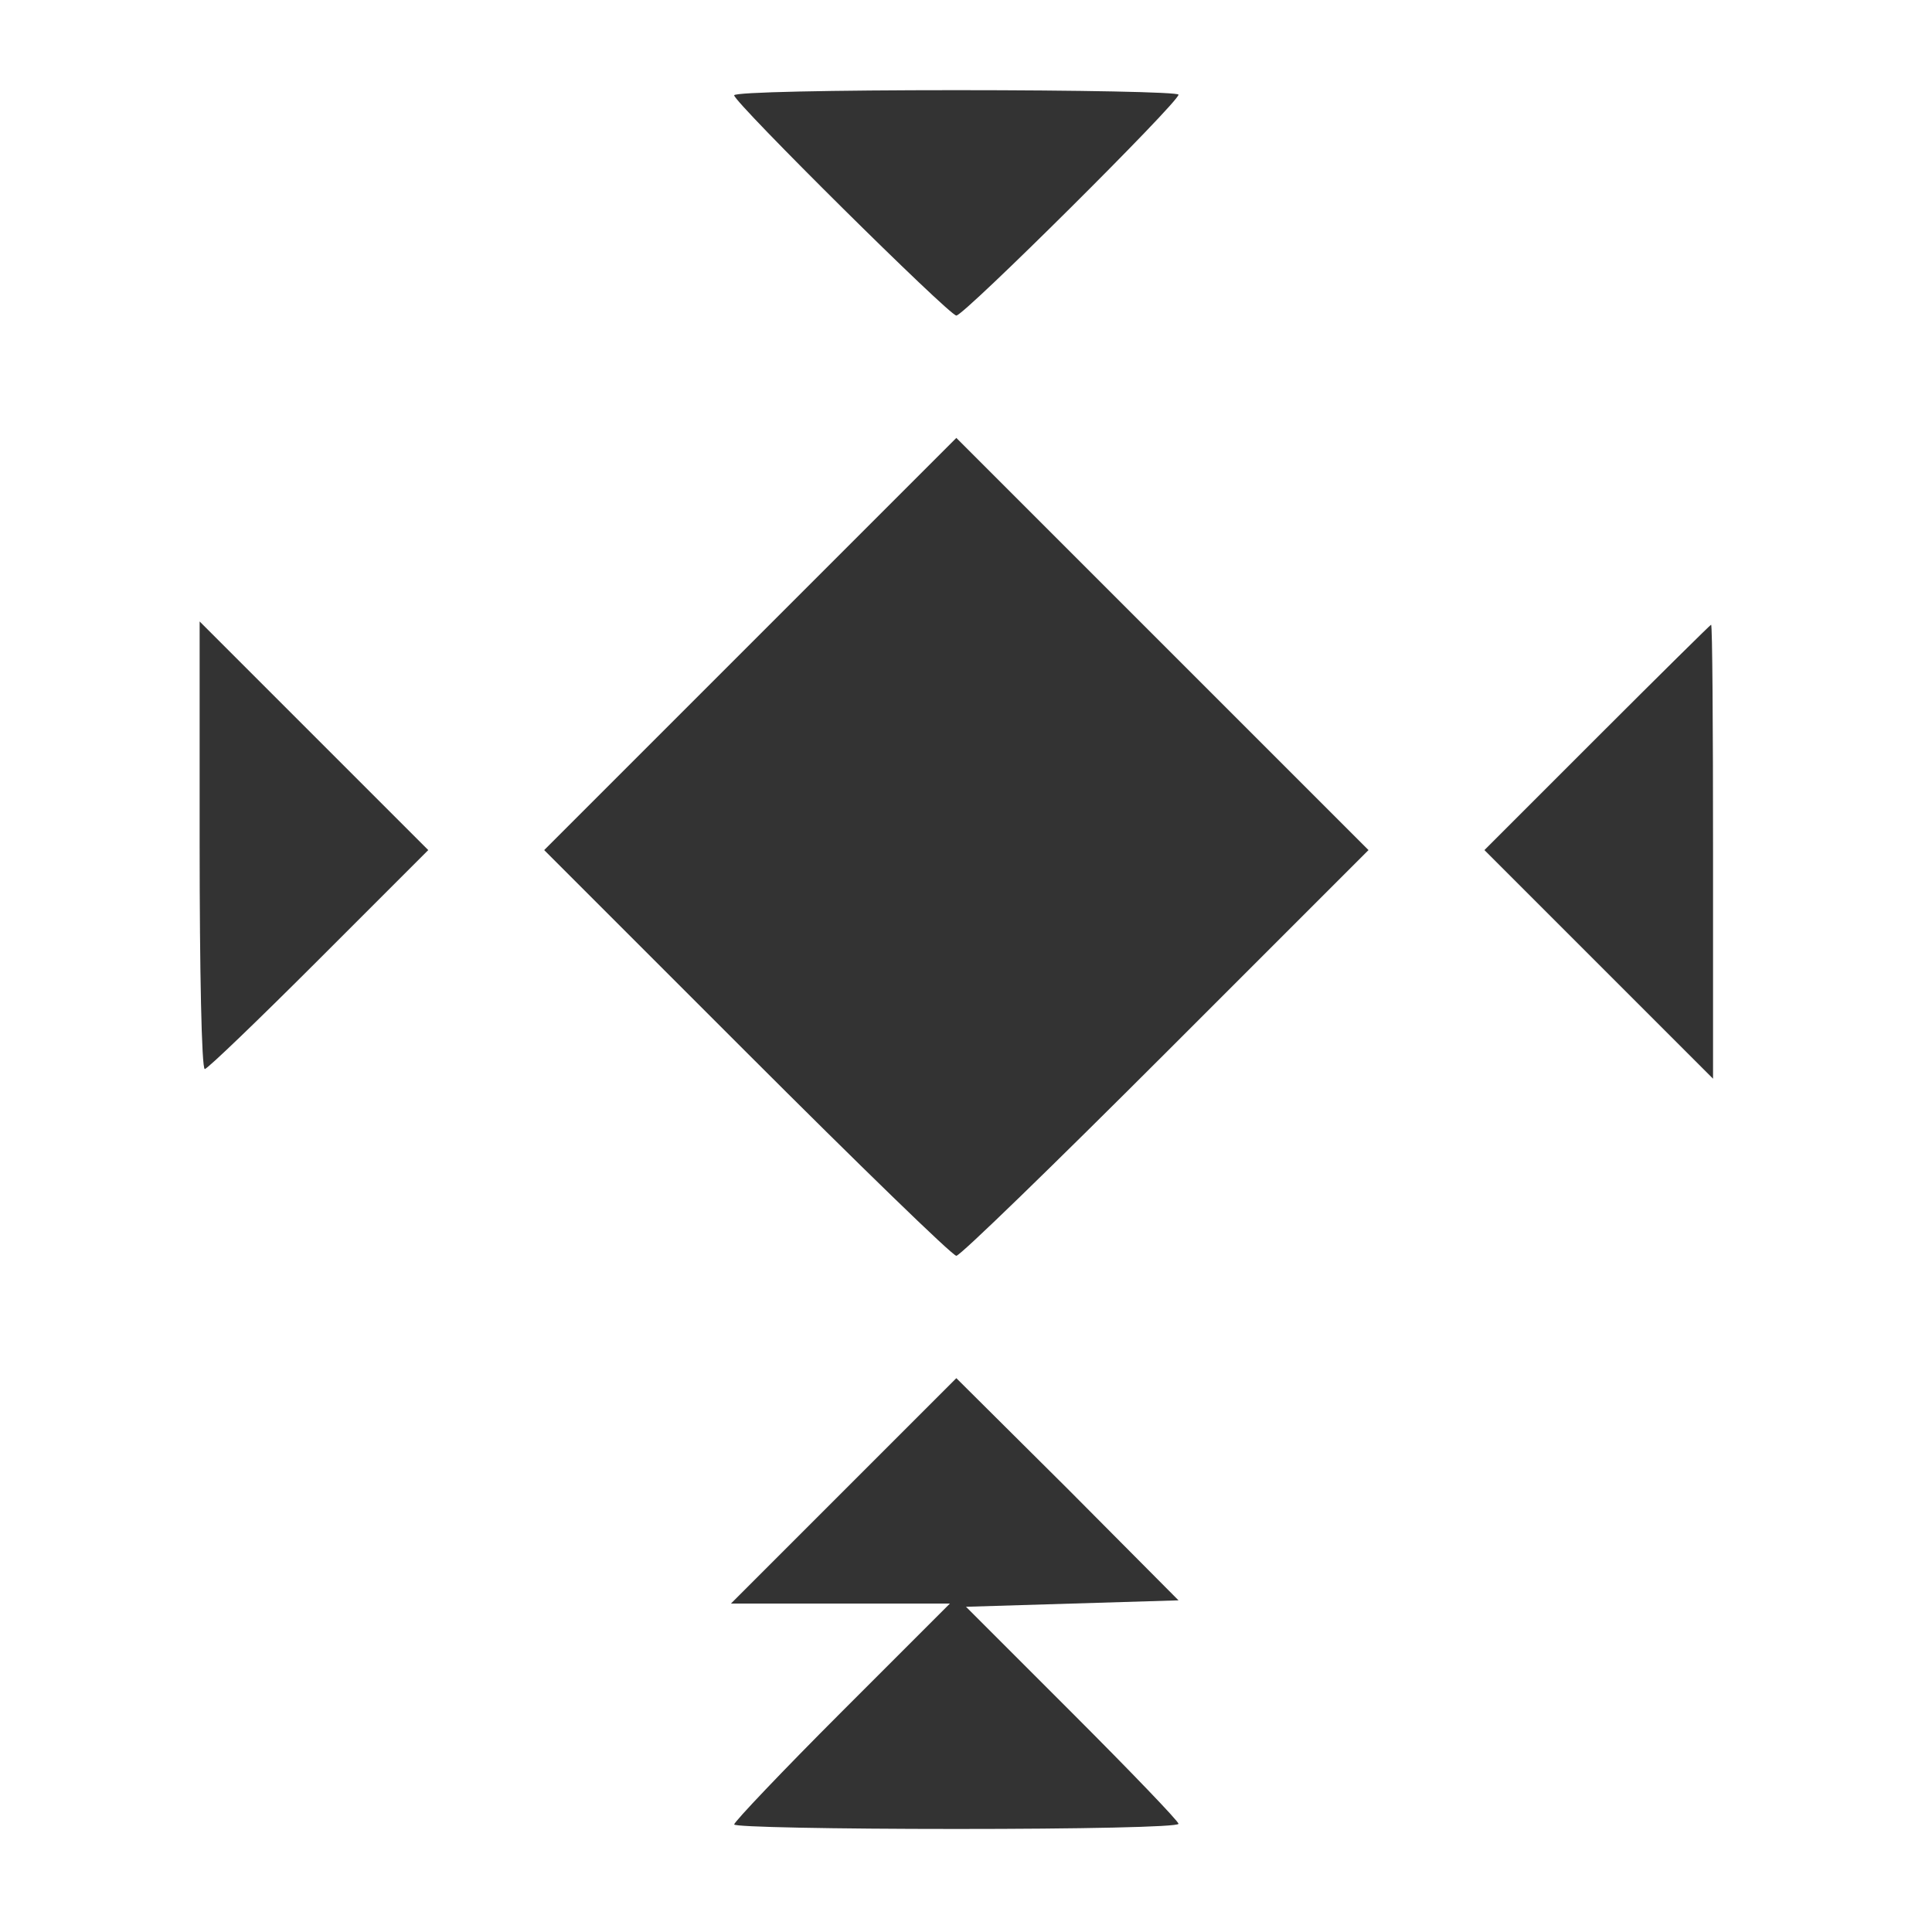 <?xml version="1.0" encoding="utf-8"?>
<svg version="1.0" width="300pt" height="300pt" viewBox="0 0 300 300" preserveAspectRatio="xMidYMid meet" xmlns="http://www.w3.org/2000/svg">
  <rect x="0" y="0" width="300" height="300" fill="#333333" stroke="none"/>
  <g transform="translate(0,300) scale(0.1,-0.1)" fill="#000000" stroke="none">
    <path d="M0 1500 l0 -1500 1500 0 1500 0 0 1500 0 1500 -1500 0 -1500 0 0 -1500z m1830 1353 c0 -12 -333 -343 -345 -343 -11 0 -345 331 -345 342 0 5 155 8 345 8 190 0 345 -3 345 -7z m-20 -1488 c-173 -173 -319 -315 -325 -315 -6 0 -152 142 -325 315 l-315 315 320 320 320 320 320 -320 320 -320 -315 -315z m-1315 145 c-93 -93 -173 -170 -177 -170 -5 0 -8 156 -8 347 l0 348 177 -177 178 -178 -170 -170z m2165 168 l0 -353 -177 177 -178 178 175 175 c96 96 176 175 177 175 2 0 3 -159 3 -352z m-995 -1168 l-165 -5 165 -165 c91 -91 165 -168 165 -172 0 -5 -155 -8 -345 -8 -190 0 -345 3 -345 7 0 4 75 83 167 175 l168 168 -170 0 -170 0 175 175 175 175 173 -172 172 -173 -165 -5z" style="fill: rgb(255, 255, 255);"/>
  </g>
</svg>